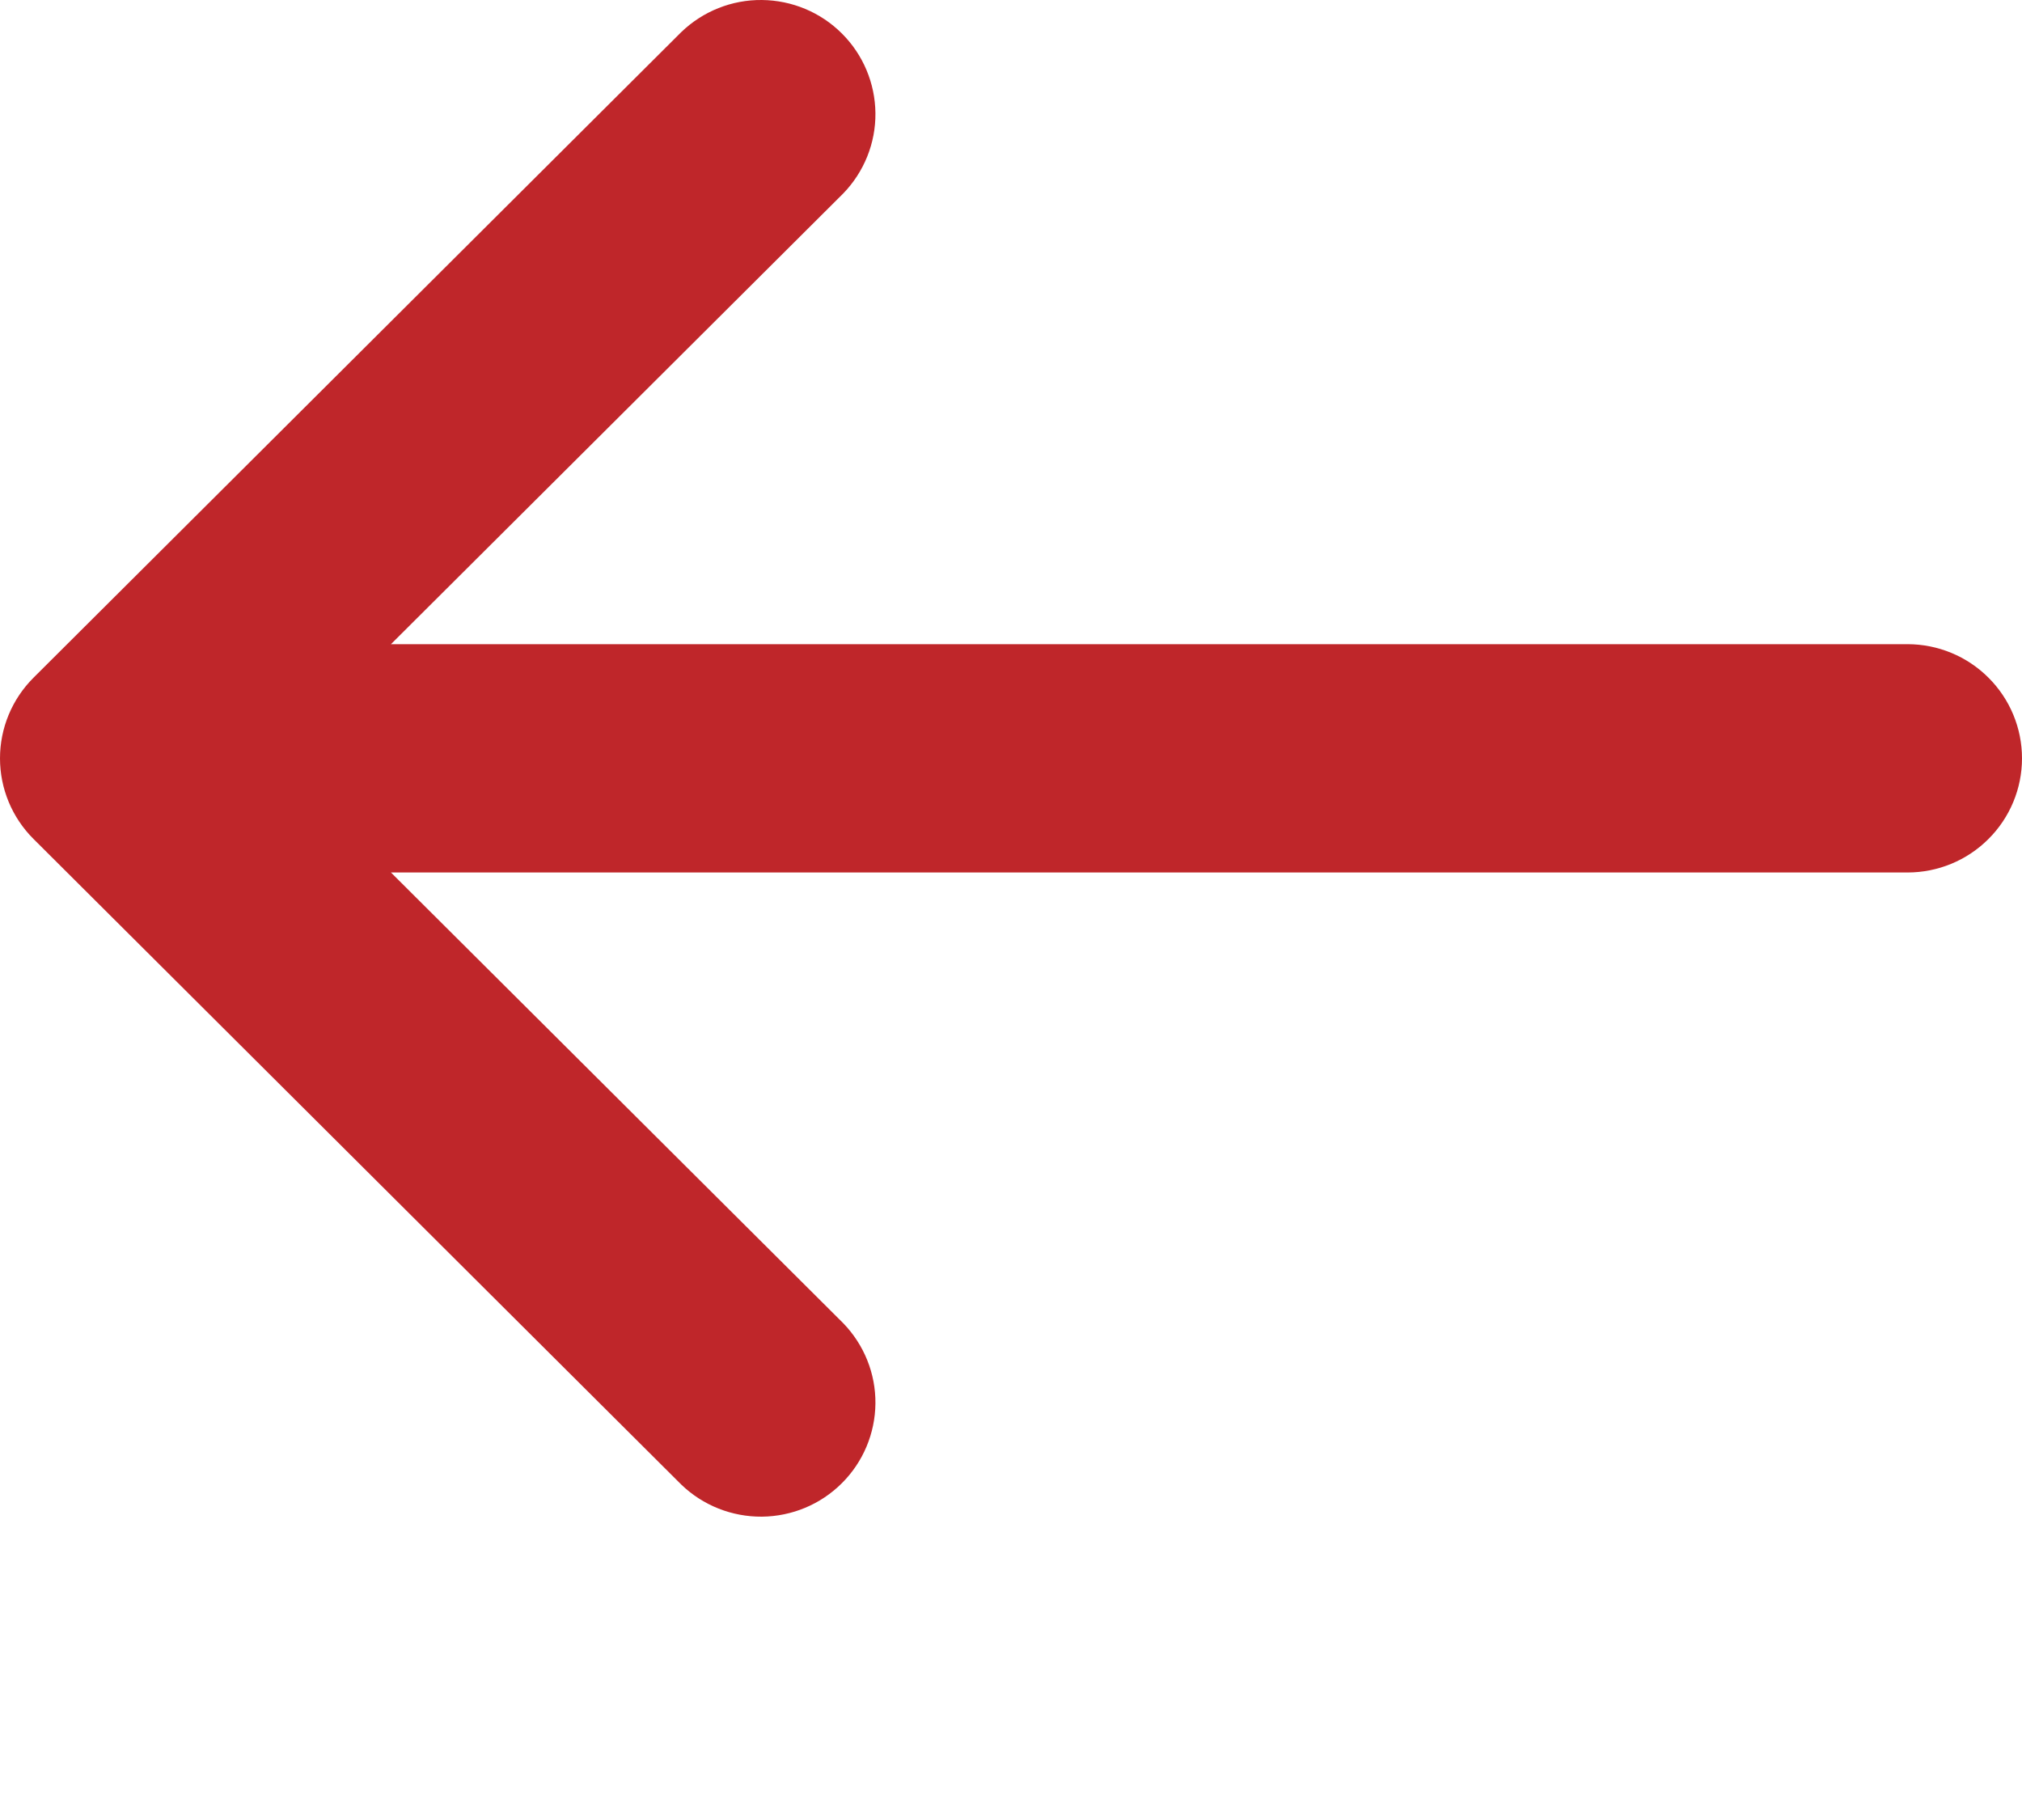 <svg width="20" height="18" viewBox="0 0 20 18" fill="none" xmlns="http://www.w3.org/2000/svg">
<path d="M0.332 6.702C0.119 6.914 0 7.201 0 7.5C0 7.799 0.119 8.086 0.332 8.298L6.739 14.683C6.953 14.889 7.239 15.002 7.536 15C7.833 14.997 8.117 14.879 8.327 14.669C8.537 14.46 8.656 14.177 8.659 13.881C8.662 13.585 8.547 13.3 8.341 13.087L3.867 8.629H18.867C19.168 8.629 19.456 8.51 19.668 8.298C19.881 8.086 20 7.799 20 7.5C20 7.201 19.881 6.914 19.668 6.702C19.456 6.49 19.168 6.371 18.867 6.371H3.867L8.341 1.913C8.547 1.7 8.662 1.415 8.659 1.119C8.656 0.823 8.537 0.54 8.327 0.331C8.117 0.121 7.833 0.003 7.536 4.26685e-05C7.239 -0.003 6.953 0.111 6.739 0.317L0.332 6.702Z" fill="#BF262A"/>
</svg>
